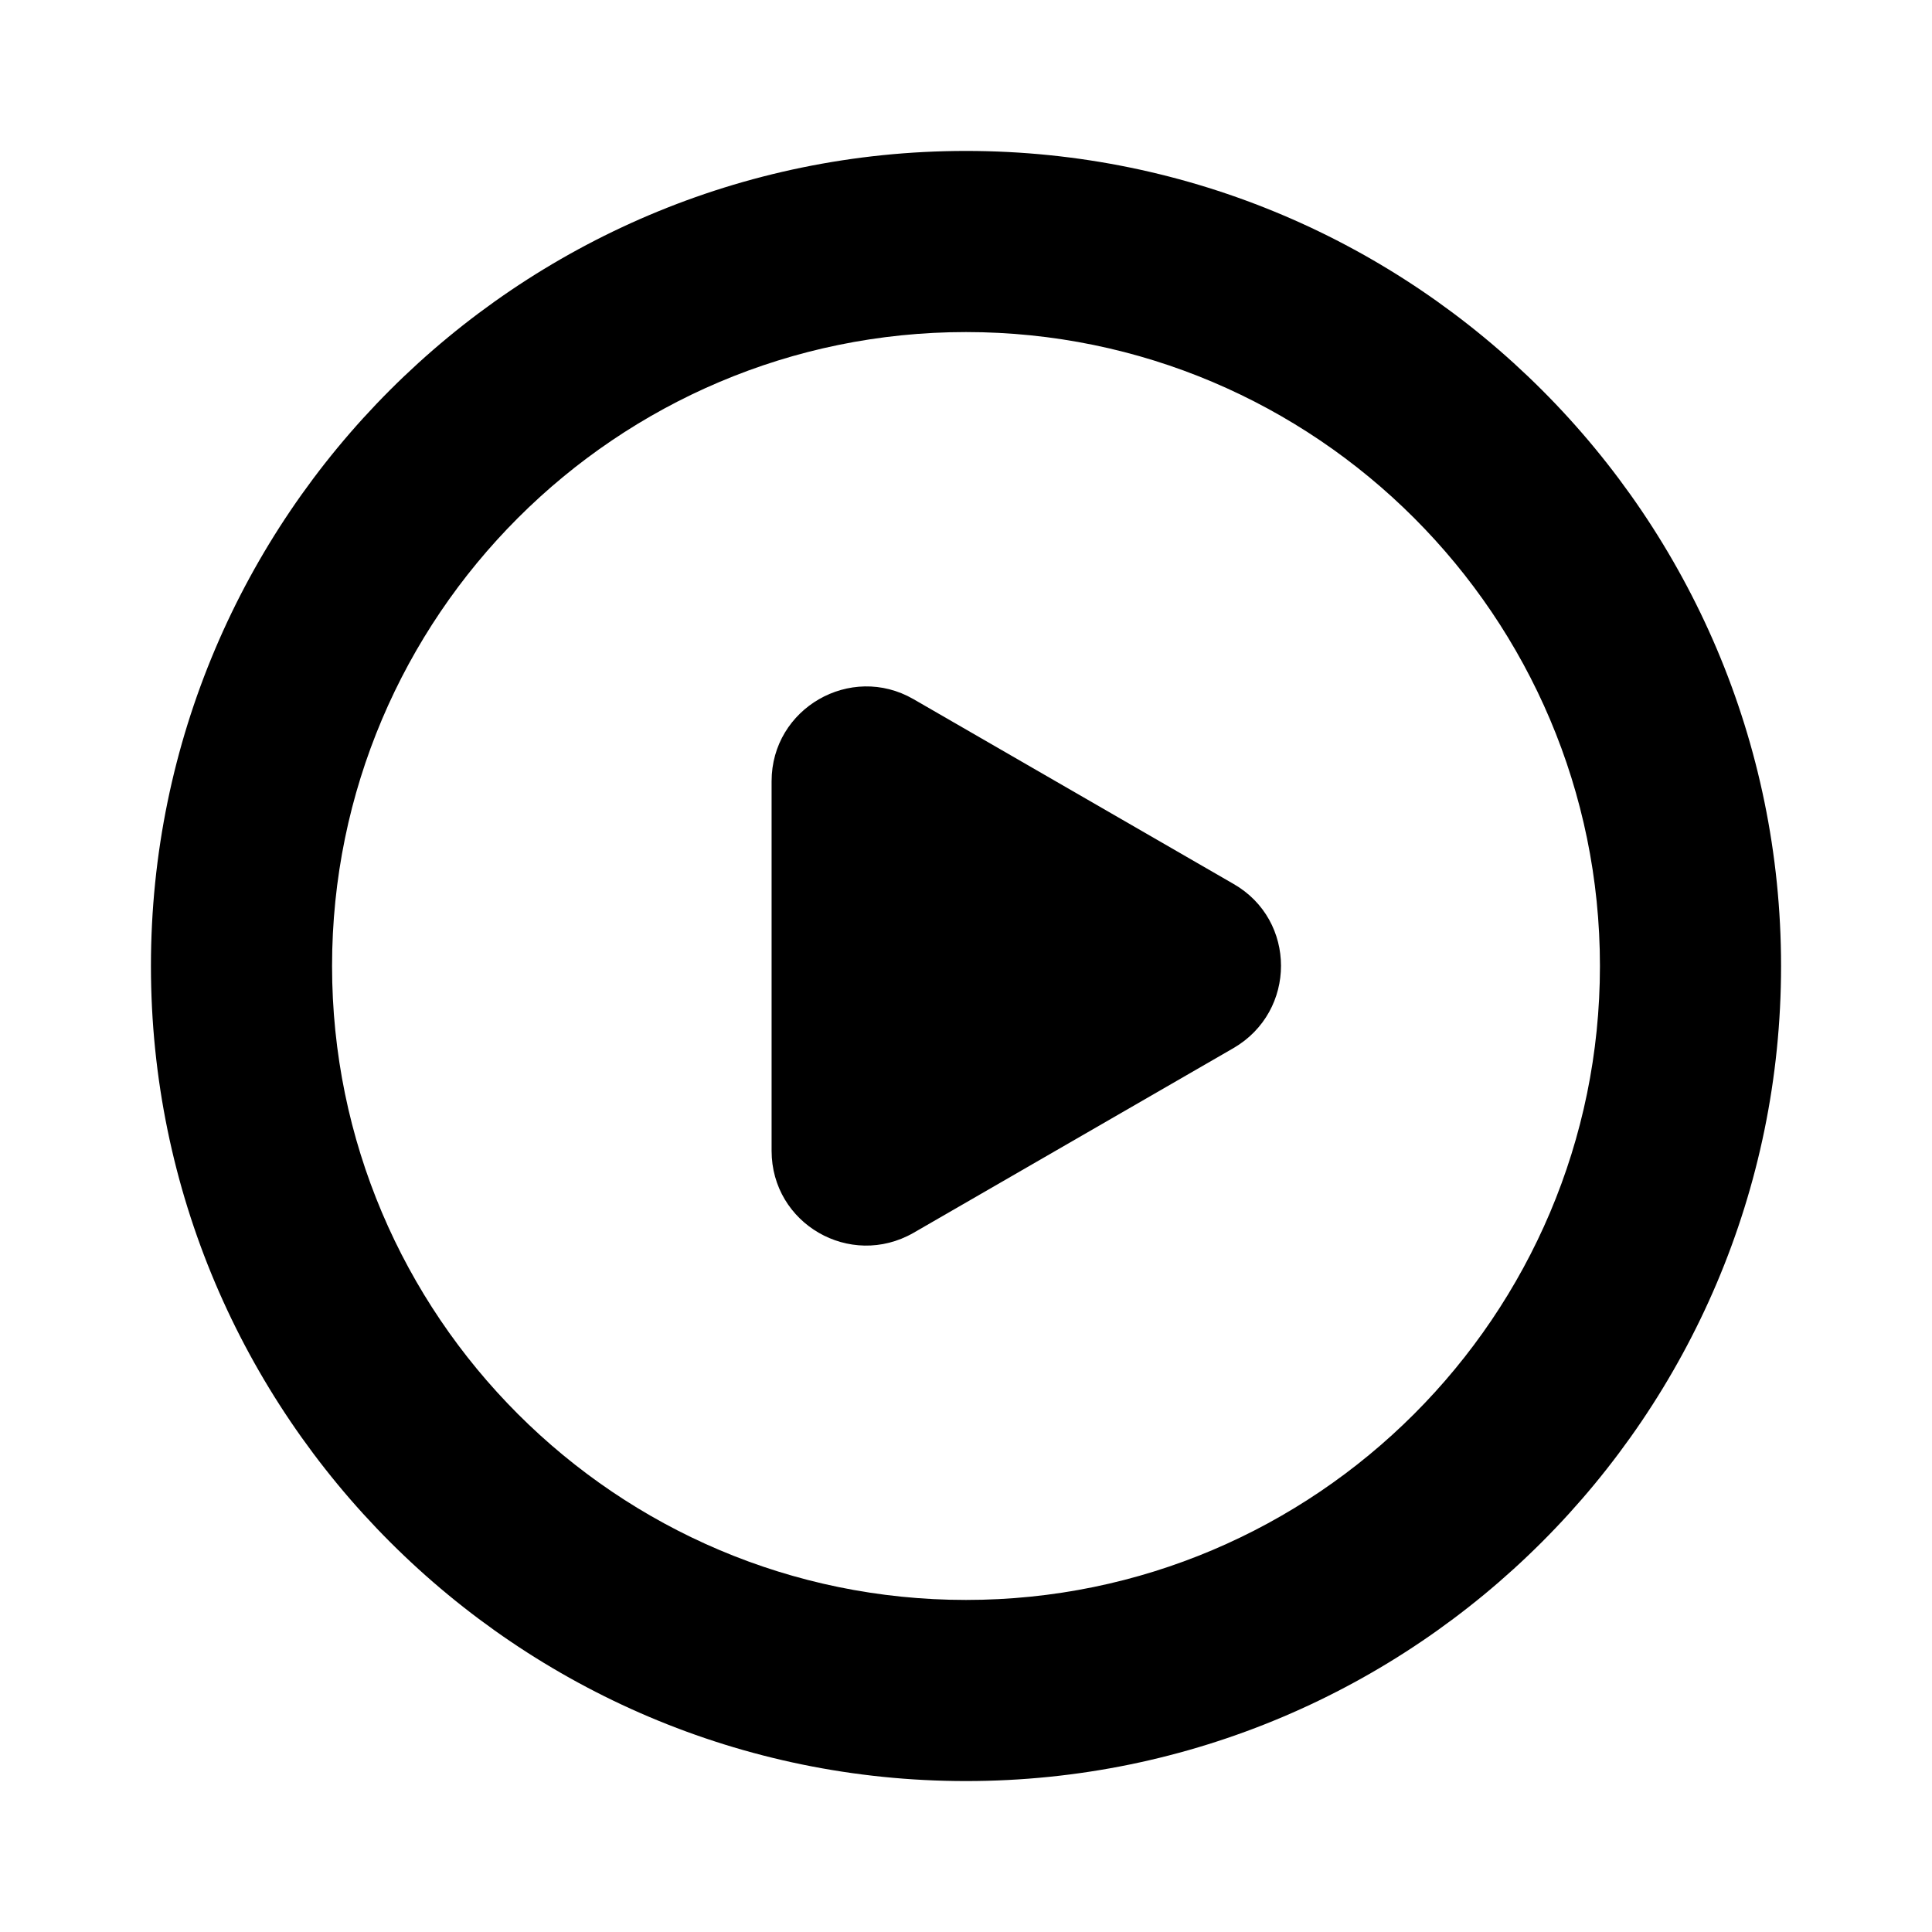 <?xml version="1.0" standalone="no"?><!DOCTYPE svg PUBLIC "-//W3C//DTD SVG 1.1//EN" "http://www.w3.org/Graphics/SVG/1.1/DTD/svg11.dtd"><svg t="1703667030422" class="icon" viewBox="0 0 1024 1024" version="1.1" xmlns="http://www.w3.org/2000/svg" p-id="1606" xmlns:xlink="http://www.w3.org/1999/xlink" width="200" height="200"><path d="M512 944C273.92 944 80 750.08 80 512S273.92 80 512 80 944 273.92 944 512 750.08 944 512 944z m0-768C326.72 176 176 326.72 176 512S326.72 848 512 848 848 697.28 848 512 697.28 176 512 176z" p-id="1607"></path><path d="M408.96 512v-97.92c0-38.72 41.92-62.72 75.2-43.52l84.8 48.96 84.8 48.96c33.6 19.2 33.6 67.52 0 87.04l-84.8 48.96-84.8 48.96c-33.6 19.2-75.2-4.8-75.2-43.52V512z" p-id="1608"></path></svg>